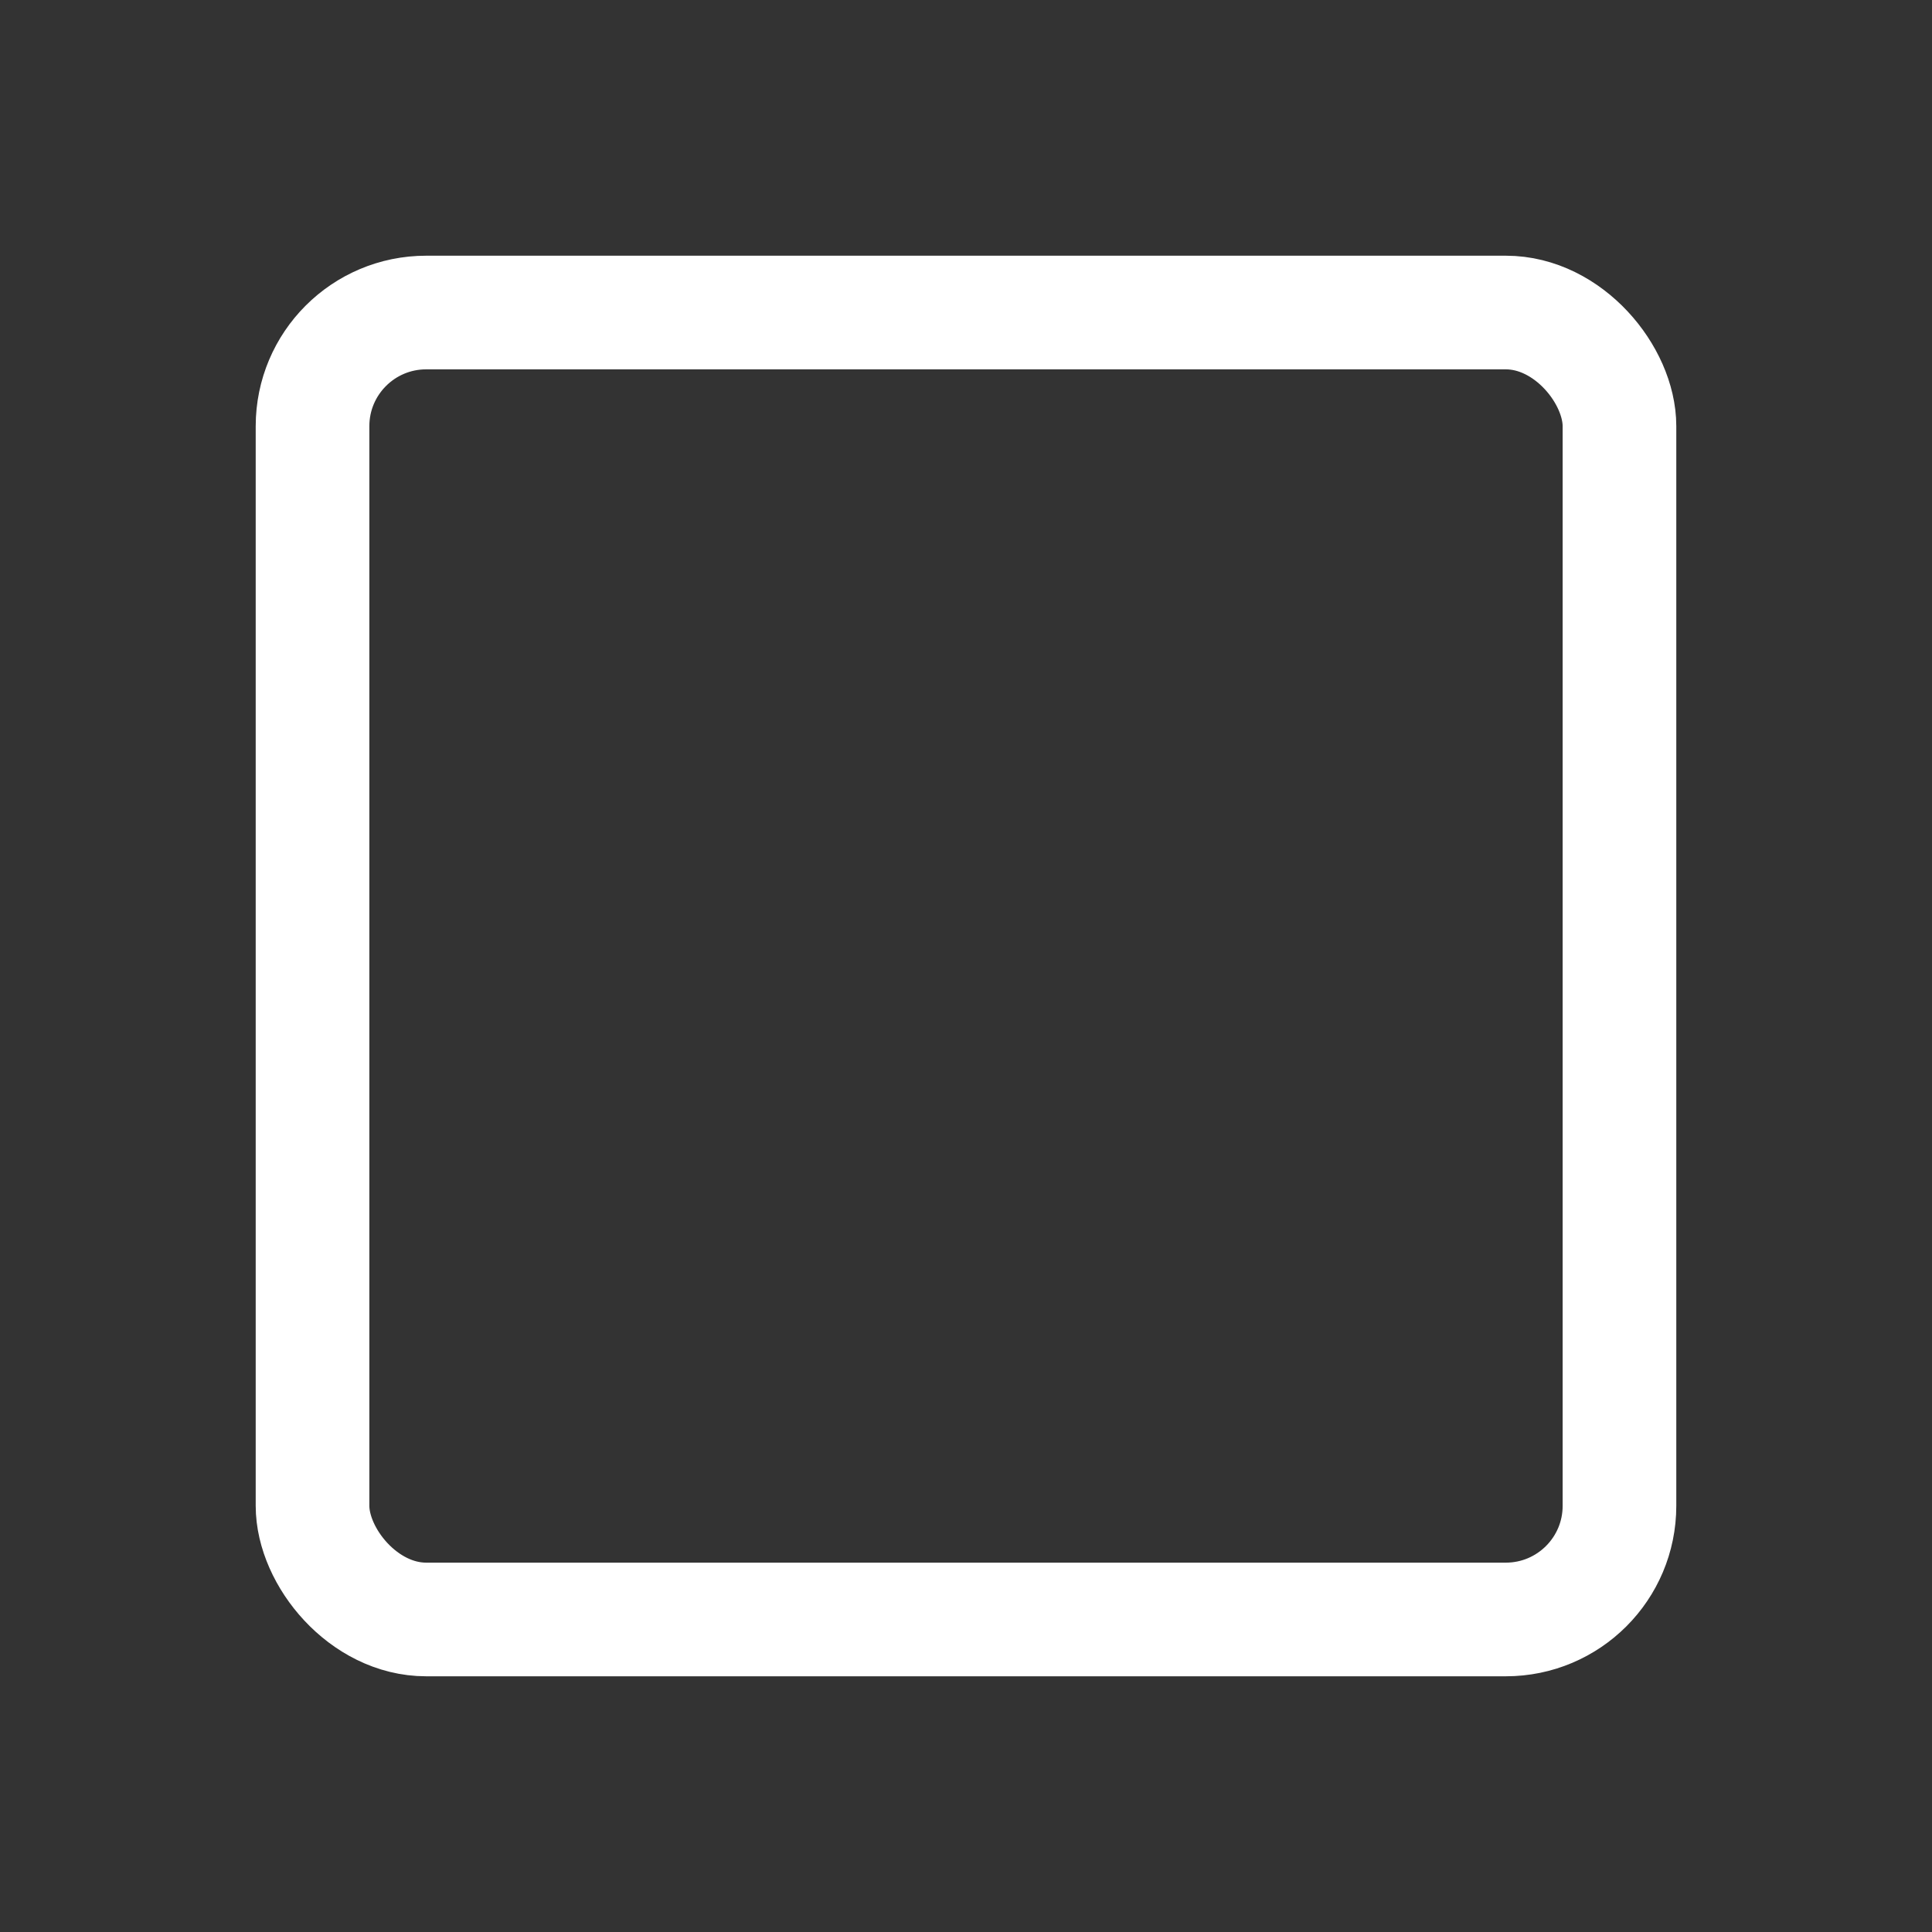 <svg id="Icon" xmlns="http://www.w3.org/2000/svg" viewBox="0 0 68 68"><rect x="0" y="0" width="68" height="68" fill="#333333" stroke="none"/><defs><style>.cls-1,.cls-2{fill:none;}.cls-2{stroke:#fff;stroke-miterlimit:10;stroke-width:4px;}</style></defs><title>Artboard 56 copy 4</title><rect class="cls-1" width="68" height="68"/><rect class="cls-2" x="11" y="11" width="46" height="46" rx="4"/></svg>